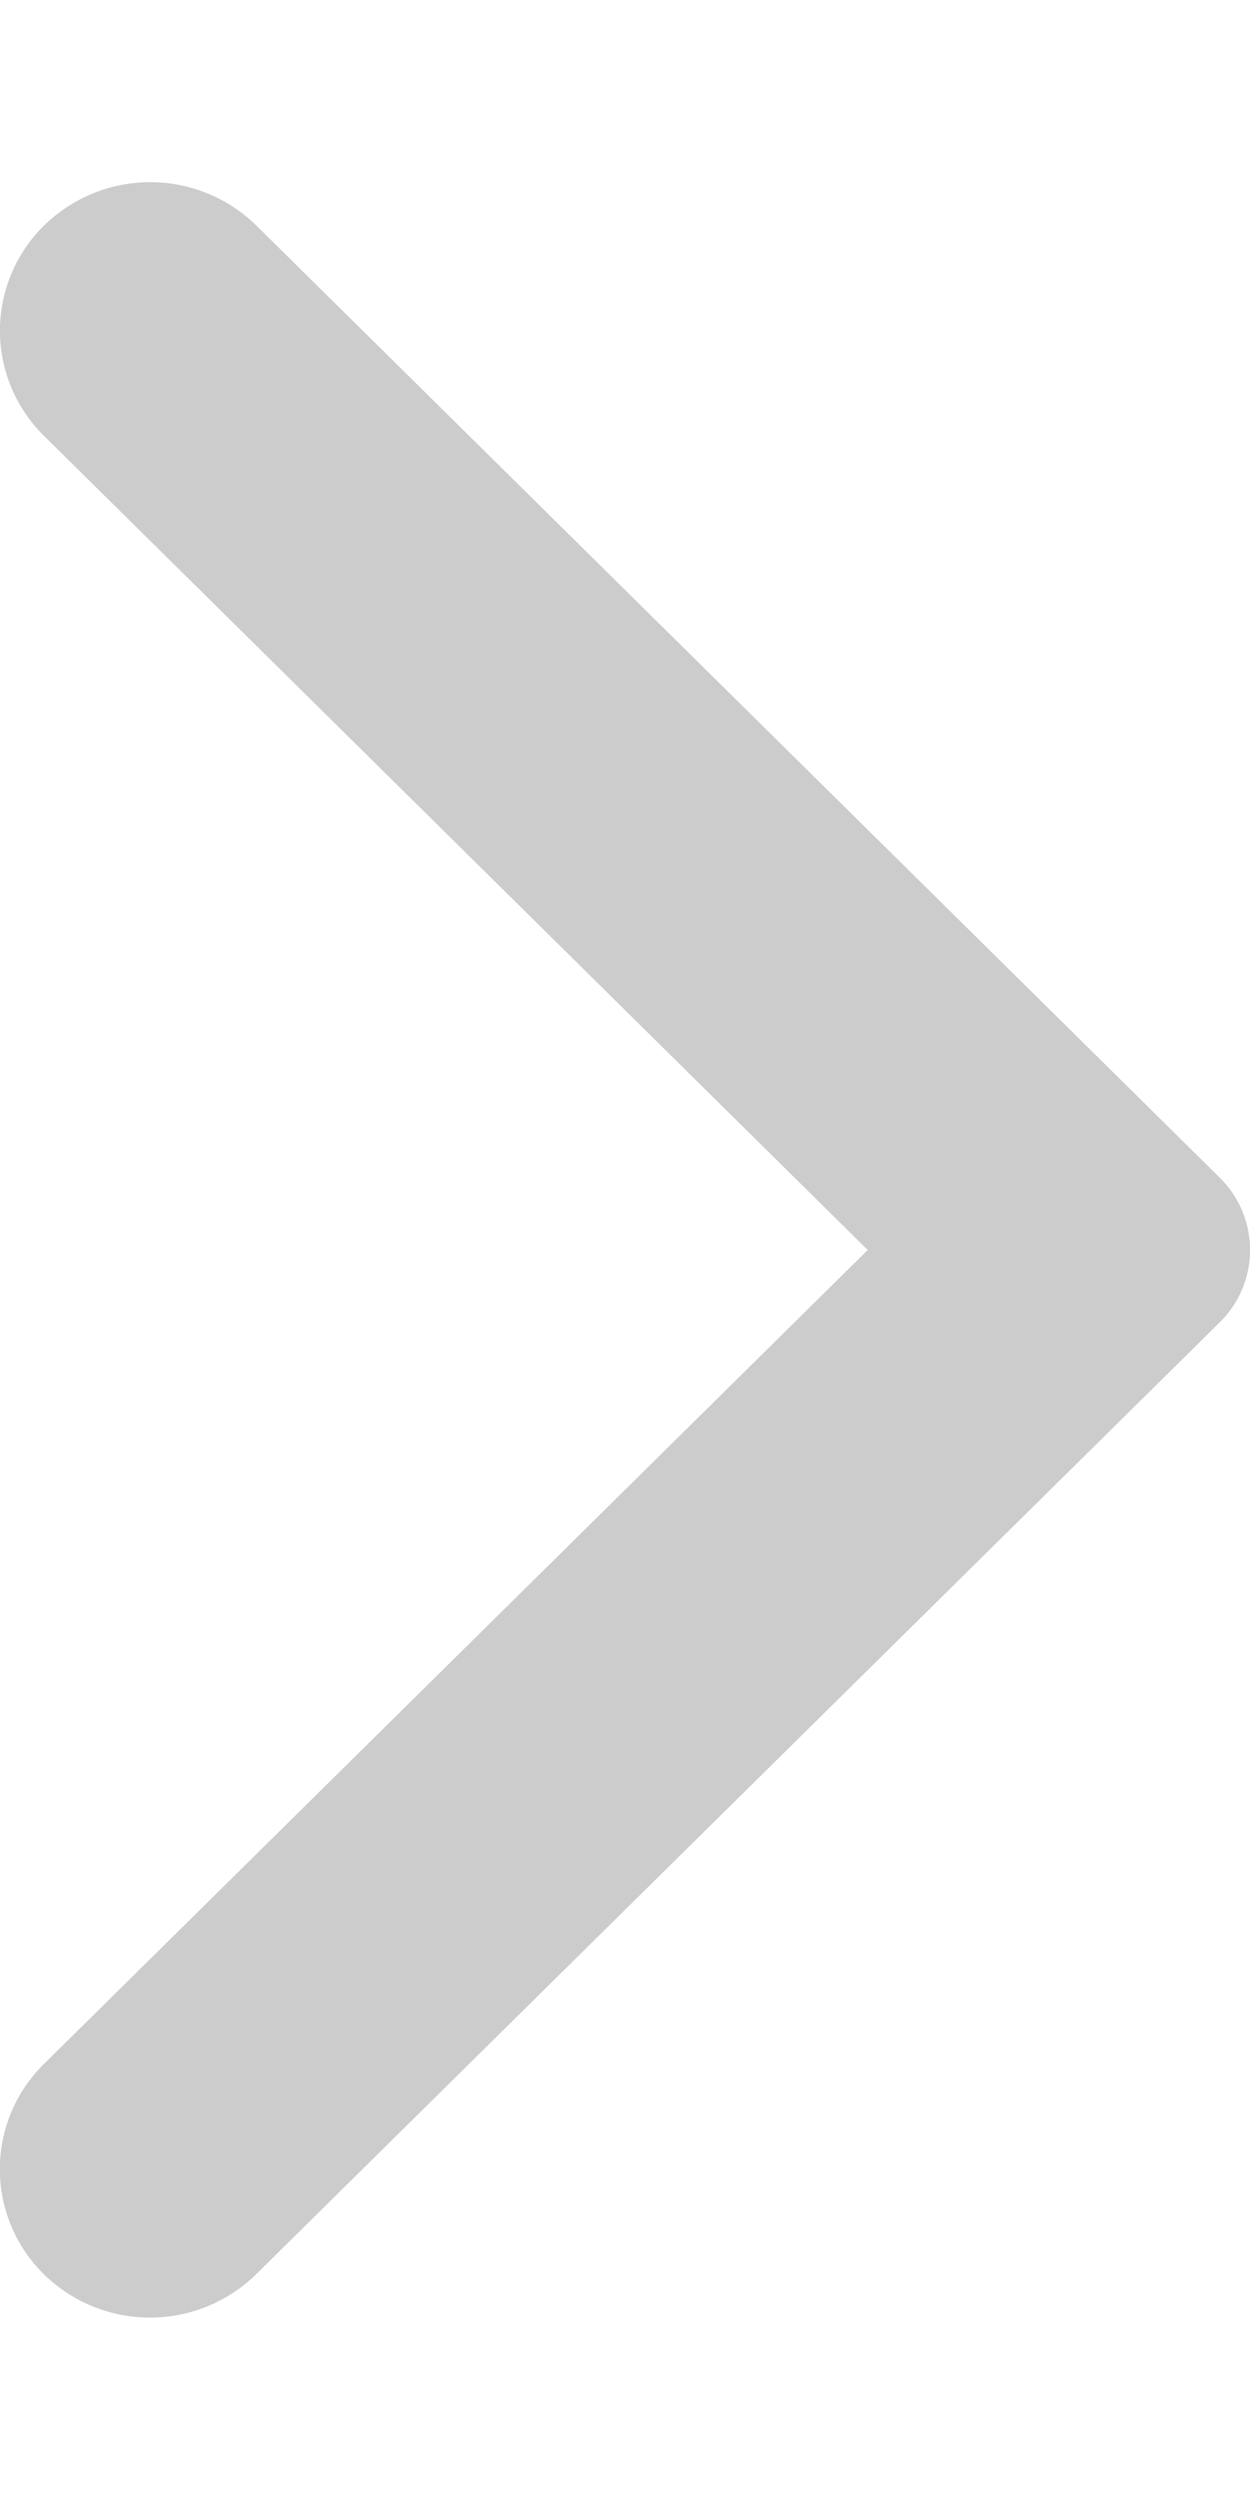 <svg width="6" height="12" viewBox="0 0 6 12" fill="none" xmlns="http://www.w3.org/2000/svg">
    <path fill-rule="evenodd" clip-rule="evenodd" d="M5.854 5.652a.487.487 0 0 1 0 .696L1.23 10.916a.728.728 0 0 1-1.02 0 .708.708 0 0 1 0-1.008L4.165 6 .211 2.092a.708.708 0 0 1 0-1.009.728.728 0 0 1 1.02 0l4.623 4.569z" fill="#CCC"/>
</svg>
